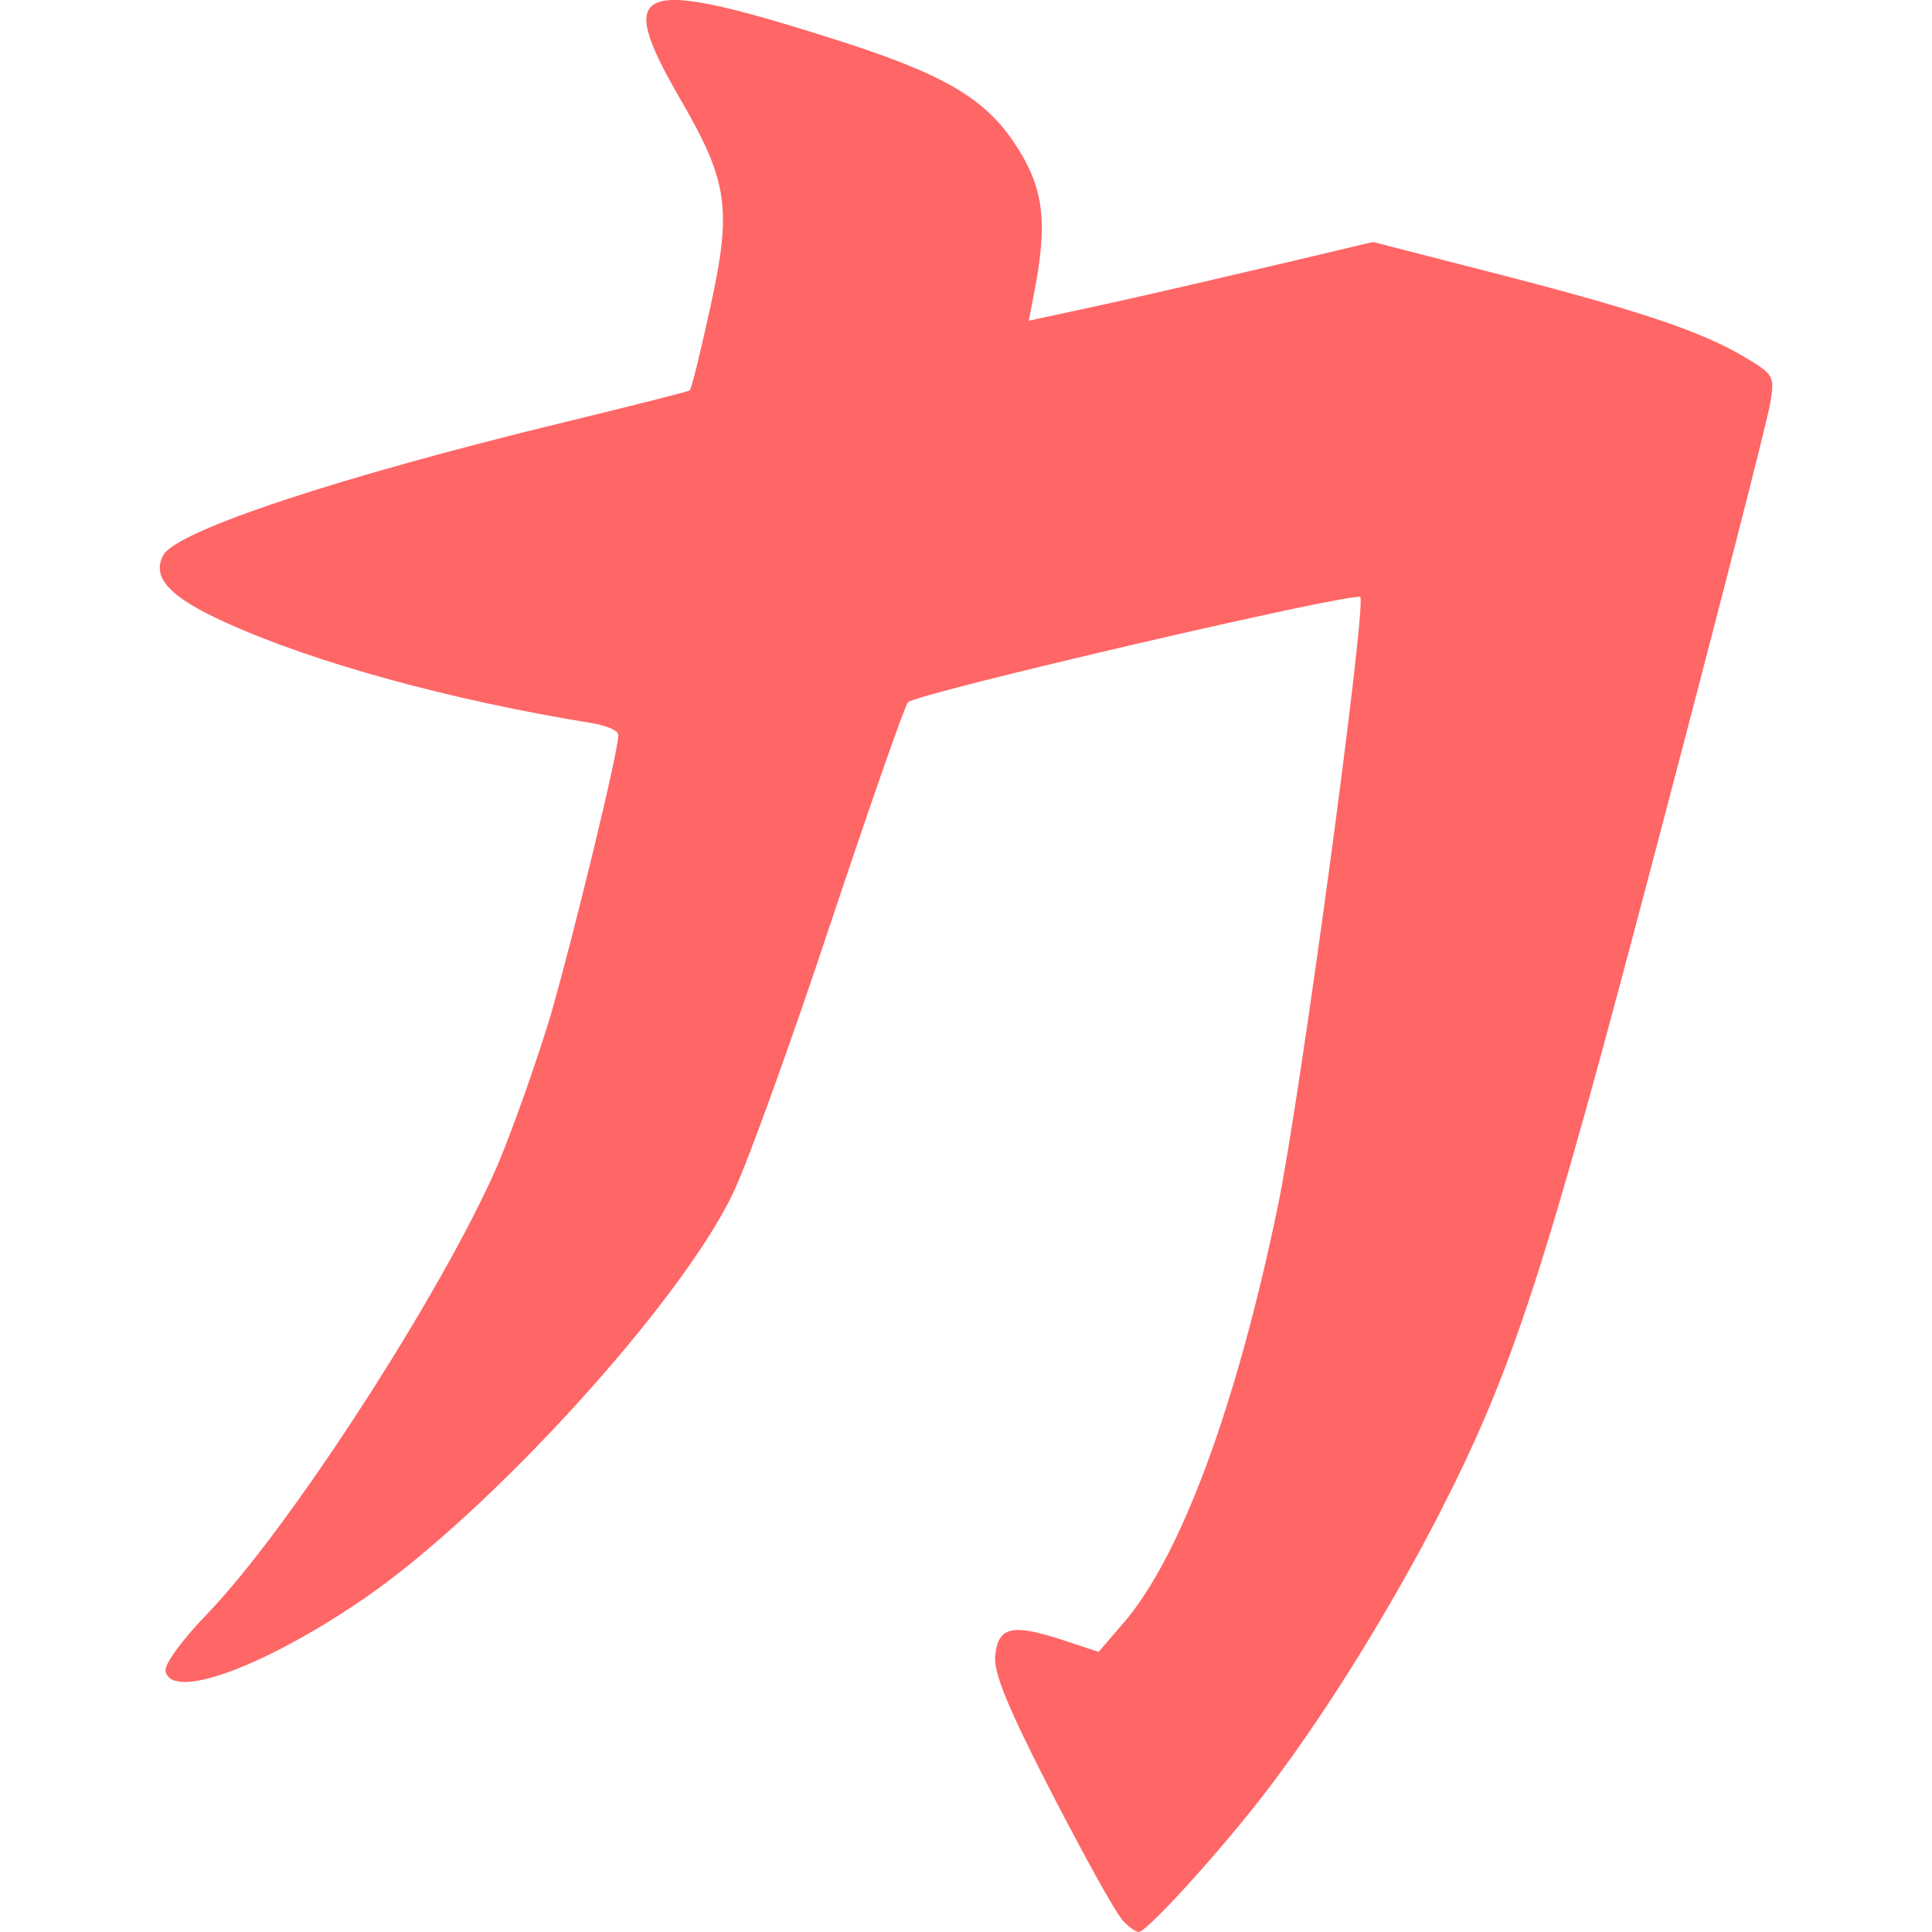 
<svg xmlns="http://www.w3.org/2000/svg" xmlns:xlink="http://www.w3.org/1999/xlink" width="16px" height="16px" viewBox="0 0 16 16" version="1.1">
<g id="surface1">
<path style=" stroke:none;fill-rule:nonzero;fill:#ff6666;fill-opacity:1;" d="M 9.289 15.891 C 9.234 15.832 8.973 15.359 8.707 14.844 C 8.344 14.137 8.227 13.852 8.242 13.711 C 8.266 13.473 8.379 13.445 8.789 13.578 L 9.098 13.68 L 9.297 13.449 C 9.773 12.906 10.238 11.652 10.582 9.992 C 10.766 9.109 11.312 5.062 11.266 4.945 C 11.246 4.891 7.586 5.742 7.52 5.816 C 7.492 5.844 7.207 6.664 6.883 7.633 C 6.562 8.602 6.199 9.609 6.074 9.875 C 5.645 10.781 4.066 12.516 3.016 13.238 C 2.188 13.805 1.422 14.086 1.371 13.84 C 1.359 13.785 1.504 13.586 1.711 13.371 C 2.395 12.664 3.668 10.695 4.121 9.648 C 4.242 9.363 4.438 8.809 4.555 8.426 C 4.746 7.766 5.121 6.227 5.121 6.086 C 5.121 6.051 5.023 6.008 4.898 5.988 C 3.742 5.801 2.598 5.488 1.871 5.156 C 1.402 4.945 1.254 4.781 1.352 4.598 C 1.461 4.395 2.812 3.949 4.66 3.5 C 5.227 3.363 5.699 3.242 5.711 3.234 C 5.727 3.223 5.801 2.914 5.883 2.543 C 6.062 1.723 6.031 1.504 5.629 0.812 C 5.078 -0.141 5.262 -0.203 7.004 0.355 C 7.82 0.621 8.152 0.816 8.395 1.176 C 8.648 1.551 8.684 1.836 8.555 2.473 L 8.52 2.656 L 9.168 2.516 C 9.523 2.438 10.164 2.289 10.594 2.188 L 11.371 2.004 L 12.344 2.254 C 13.52 2.555 14.078 2.738 14.434 2.949 C 14.691 3.102 14.699 3.109 14.66 3.34 C 14.641 3.469 14.219 5.113 13.723 6.996 C 12.781 10.578 12.531 11.344 11.91 12.555 C 11.523 13.305 11.023 14.117 10.566 14.73 C 10.207 15.219 9.504 16 9.43 16 C 9.406 16 9.34 15.953 9.289 15.895 Z M 9.289 15.891 "/>
</g>
</svg>
